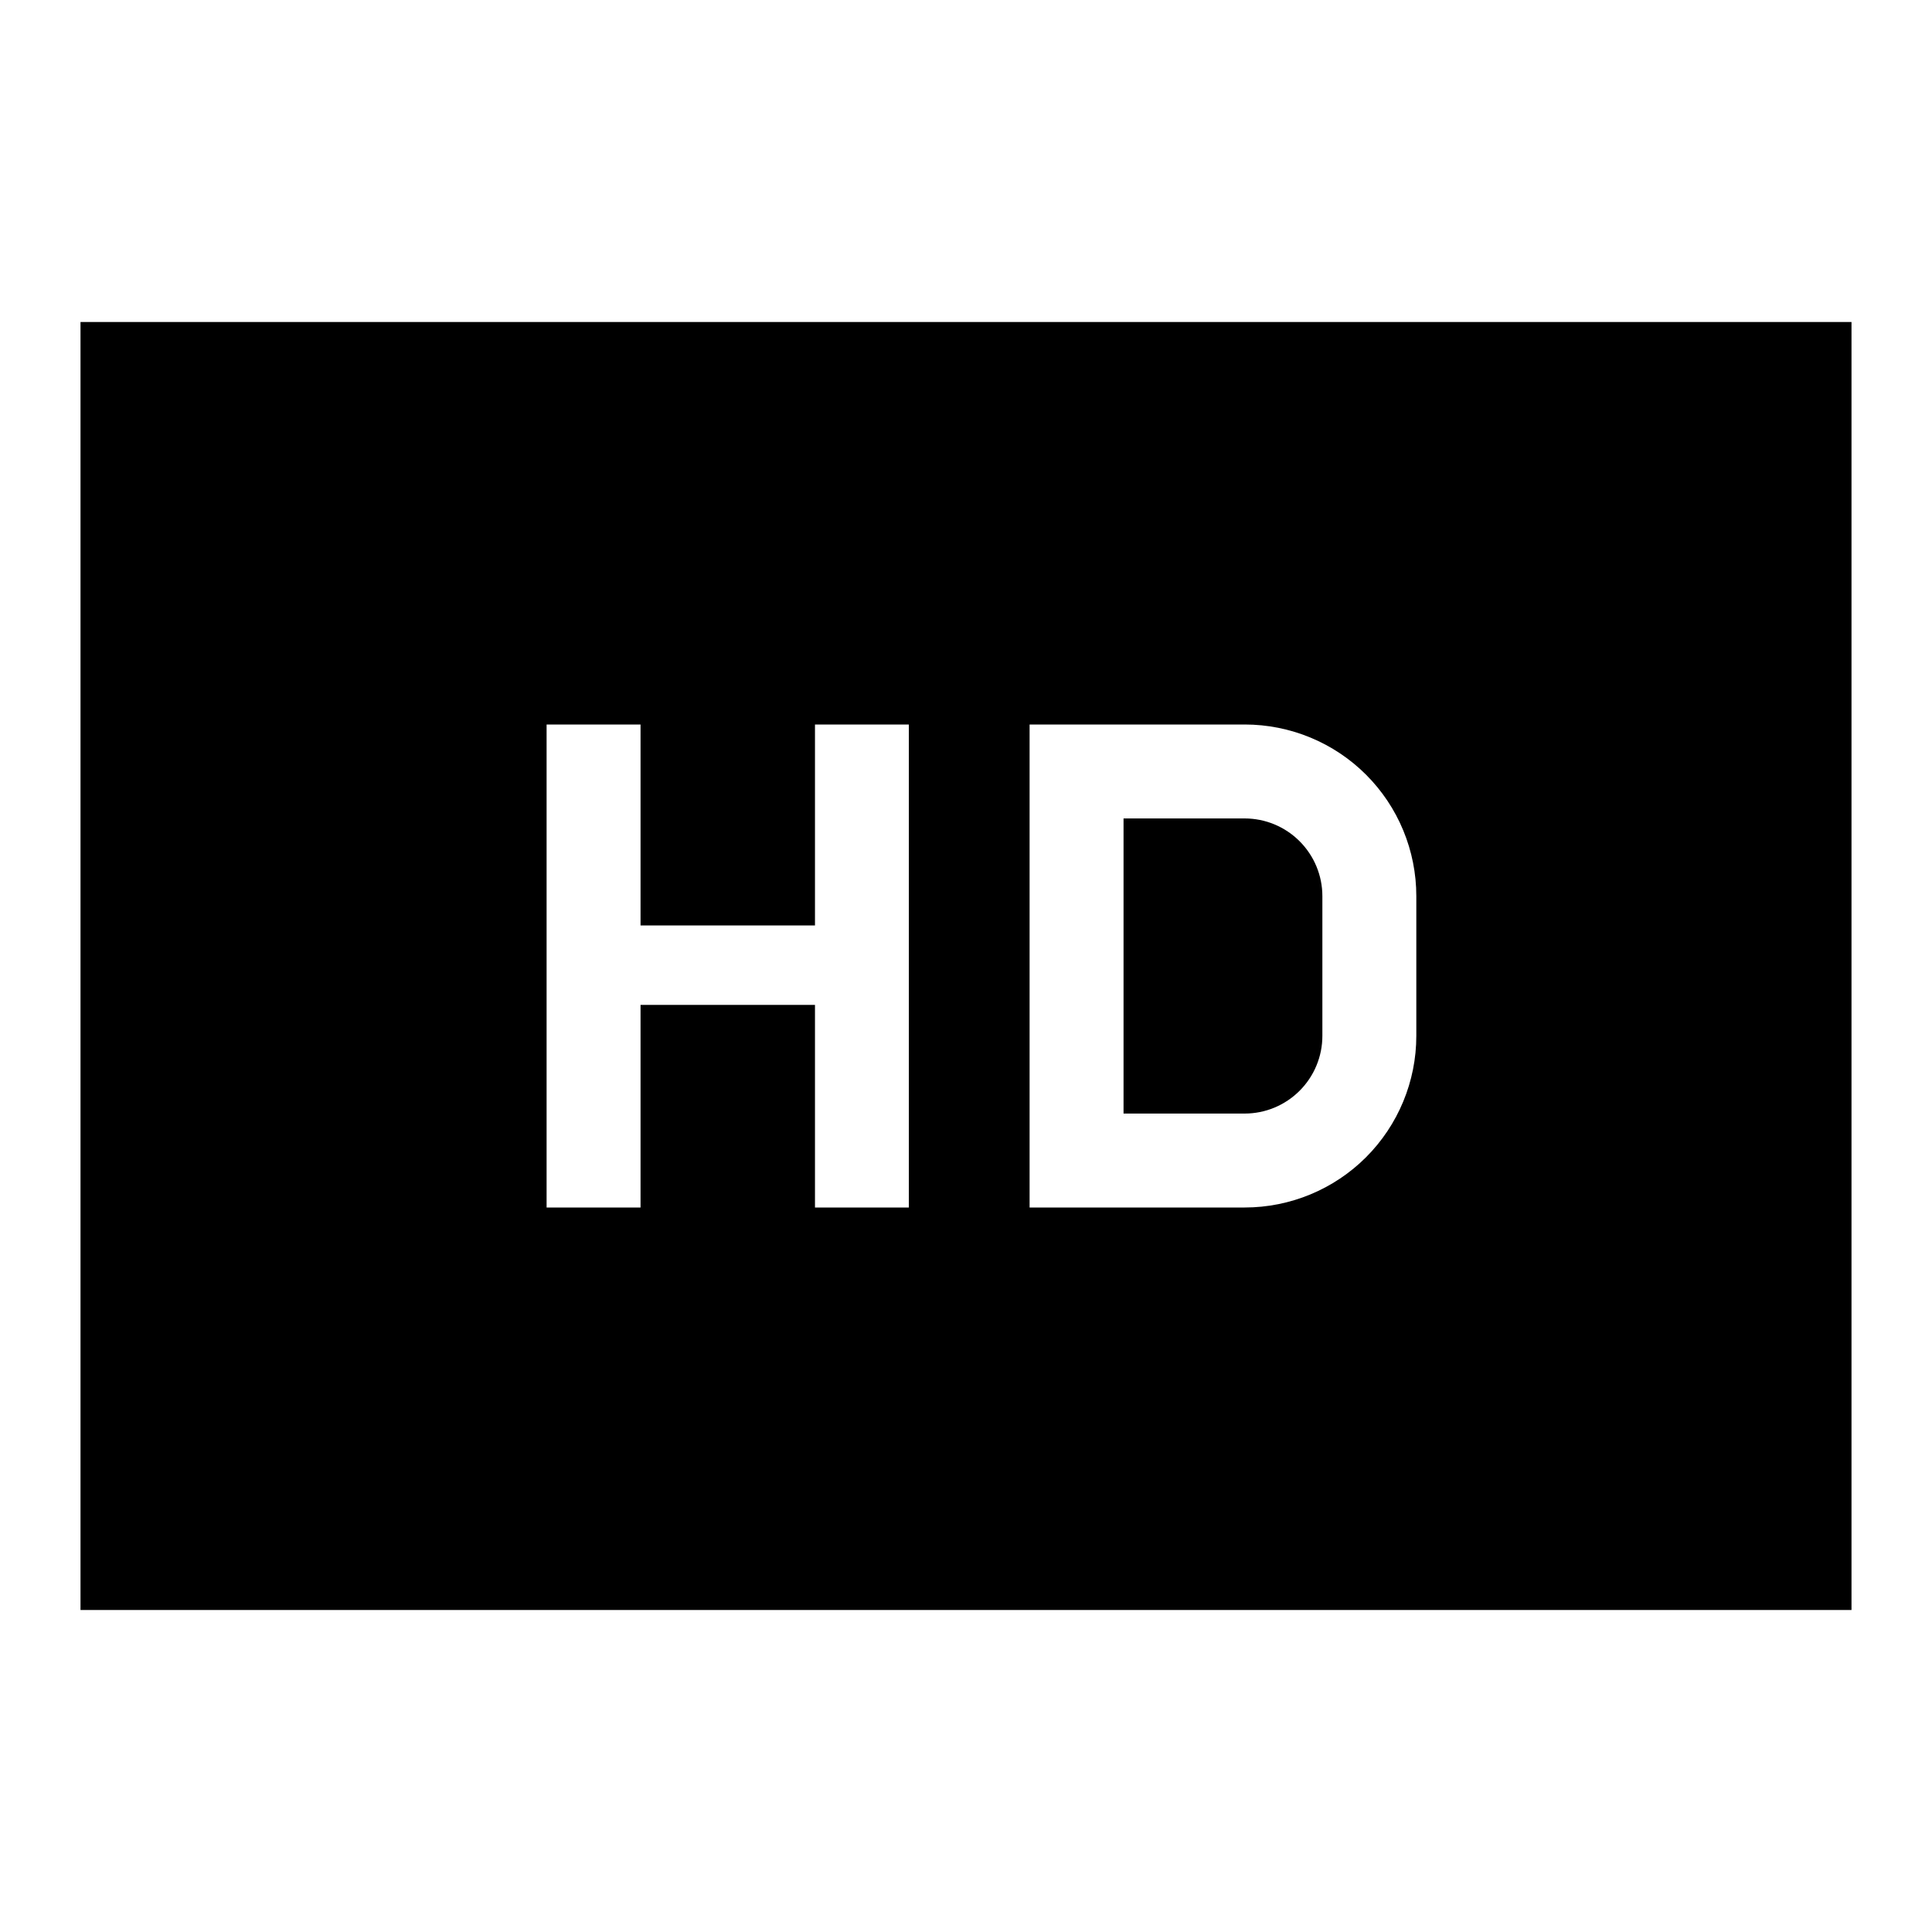 <svg width="24" height="24" viewBox="0 0 24 24" fill="none" xmlns="http://www.w3.org/2000/svg">
<path d="M15.462 10.167H13.957V13.833H15.462C15.718 13.833 15.963 13.731 16.144 13.55C16.325 13.369 16.427 13.124 16.427 12.868V11.132C16.427 10.876 16.325 10.631 16.144 10.45C15.963 10.269 15.718 10.167 15.462 10.167ZM1 4V20H23V4H1ZM11.29 15H10.124V12.483H7.957V15H6.79V9H7.957V11.496H10.124V9H11.29V15ZM17.594 12.868C17.594 13.433 17.369 13.976 16.969 14.376C16.57 14.775 16.027 15 15.462 15H12.79V9H15.462C15.742 9 16.019 9.055 16.278 9.162C16.537 9.269 16.772 9.426 16.97 9.624C17.168 9.822 17.325 10.057 17.432 10.316C17.539 10.575 17.594 10.852 17.594 11.132L17.594 12.868Z" fill="black"/>
</svg>

